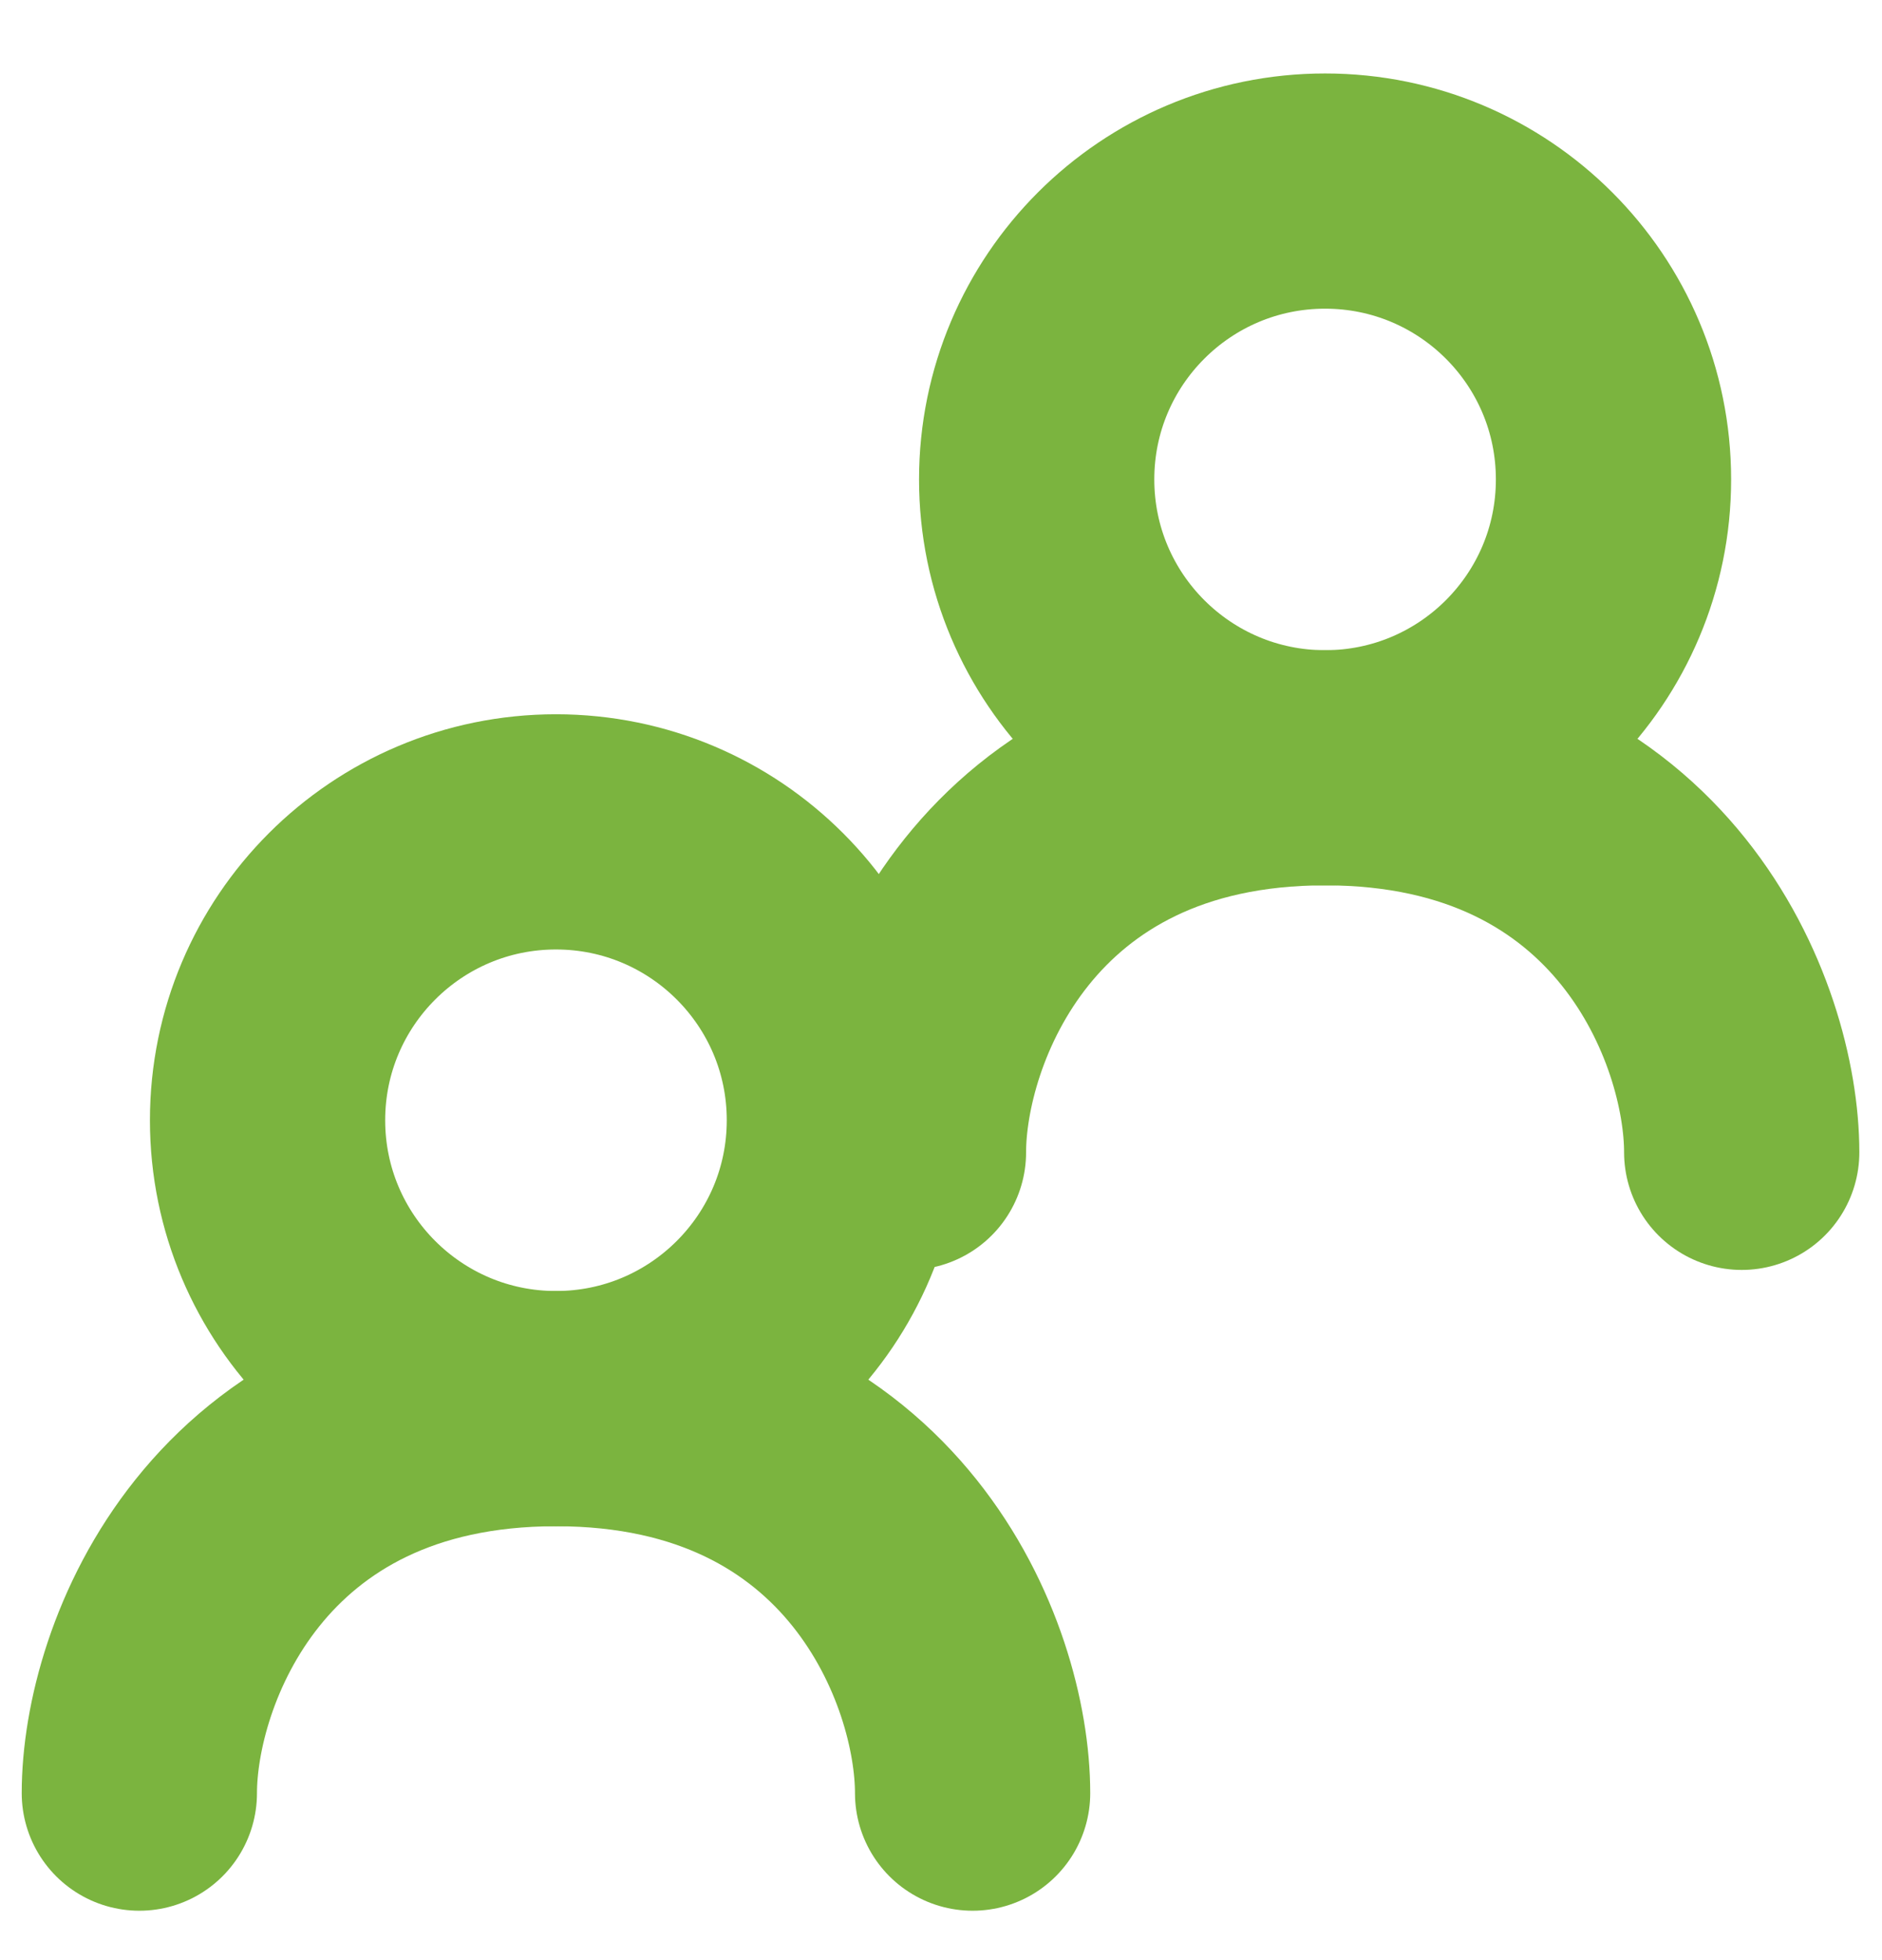 <svg width="24" height="25" viewBox="0 0 24 25" fill="none" xmlns="http://www.w3.org/2000/svg">
<path d="M7.09 17.966C9.121 17.966 10.768 16.319 10.768 14.288C10.768 12.257 9.121 10.61 7.09 10.61C5.059 10.61 3.412 12.257 3.412 14.288C3.412 16.319 5.059 17.966 7.09 17.966Z" stroke="#7BB43F" stroke-width="3" stroke-linecap="round" stroke-linejoin="round"/>
<path d="M16.898 9.793C18.93 9.793 20.576 8.146 20.576 6.115C20.576 4.083 18.93 2.437 16.898 2.437C14.867 2.437 13.22 4.083 13.22 6.115C13.22 8.146 14.867 9.793 16.898 9.793Z" stroke="#7BB43F" stroke-width="3" stroke-linecap="round" stroke-linejoin="round"/>
<path d="M11.585 14.697C11.585 13.062 12.812 9.792 16.898 9.792C20.985 9.792 22.211 13.062 22.211 14.697M1.777 22.87C1.777 21.235 3.003 17.966 7.09 17.966C11.177 17.966 12.403 21.235 12.403 22.87" stroke="#7BB43F" stroke-width="3" stroke-linecap="round" stroke-linejoin="round"/>
</svg>

